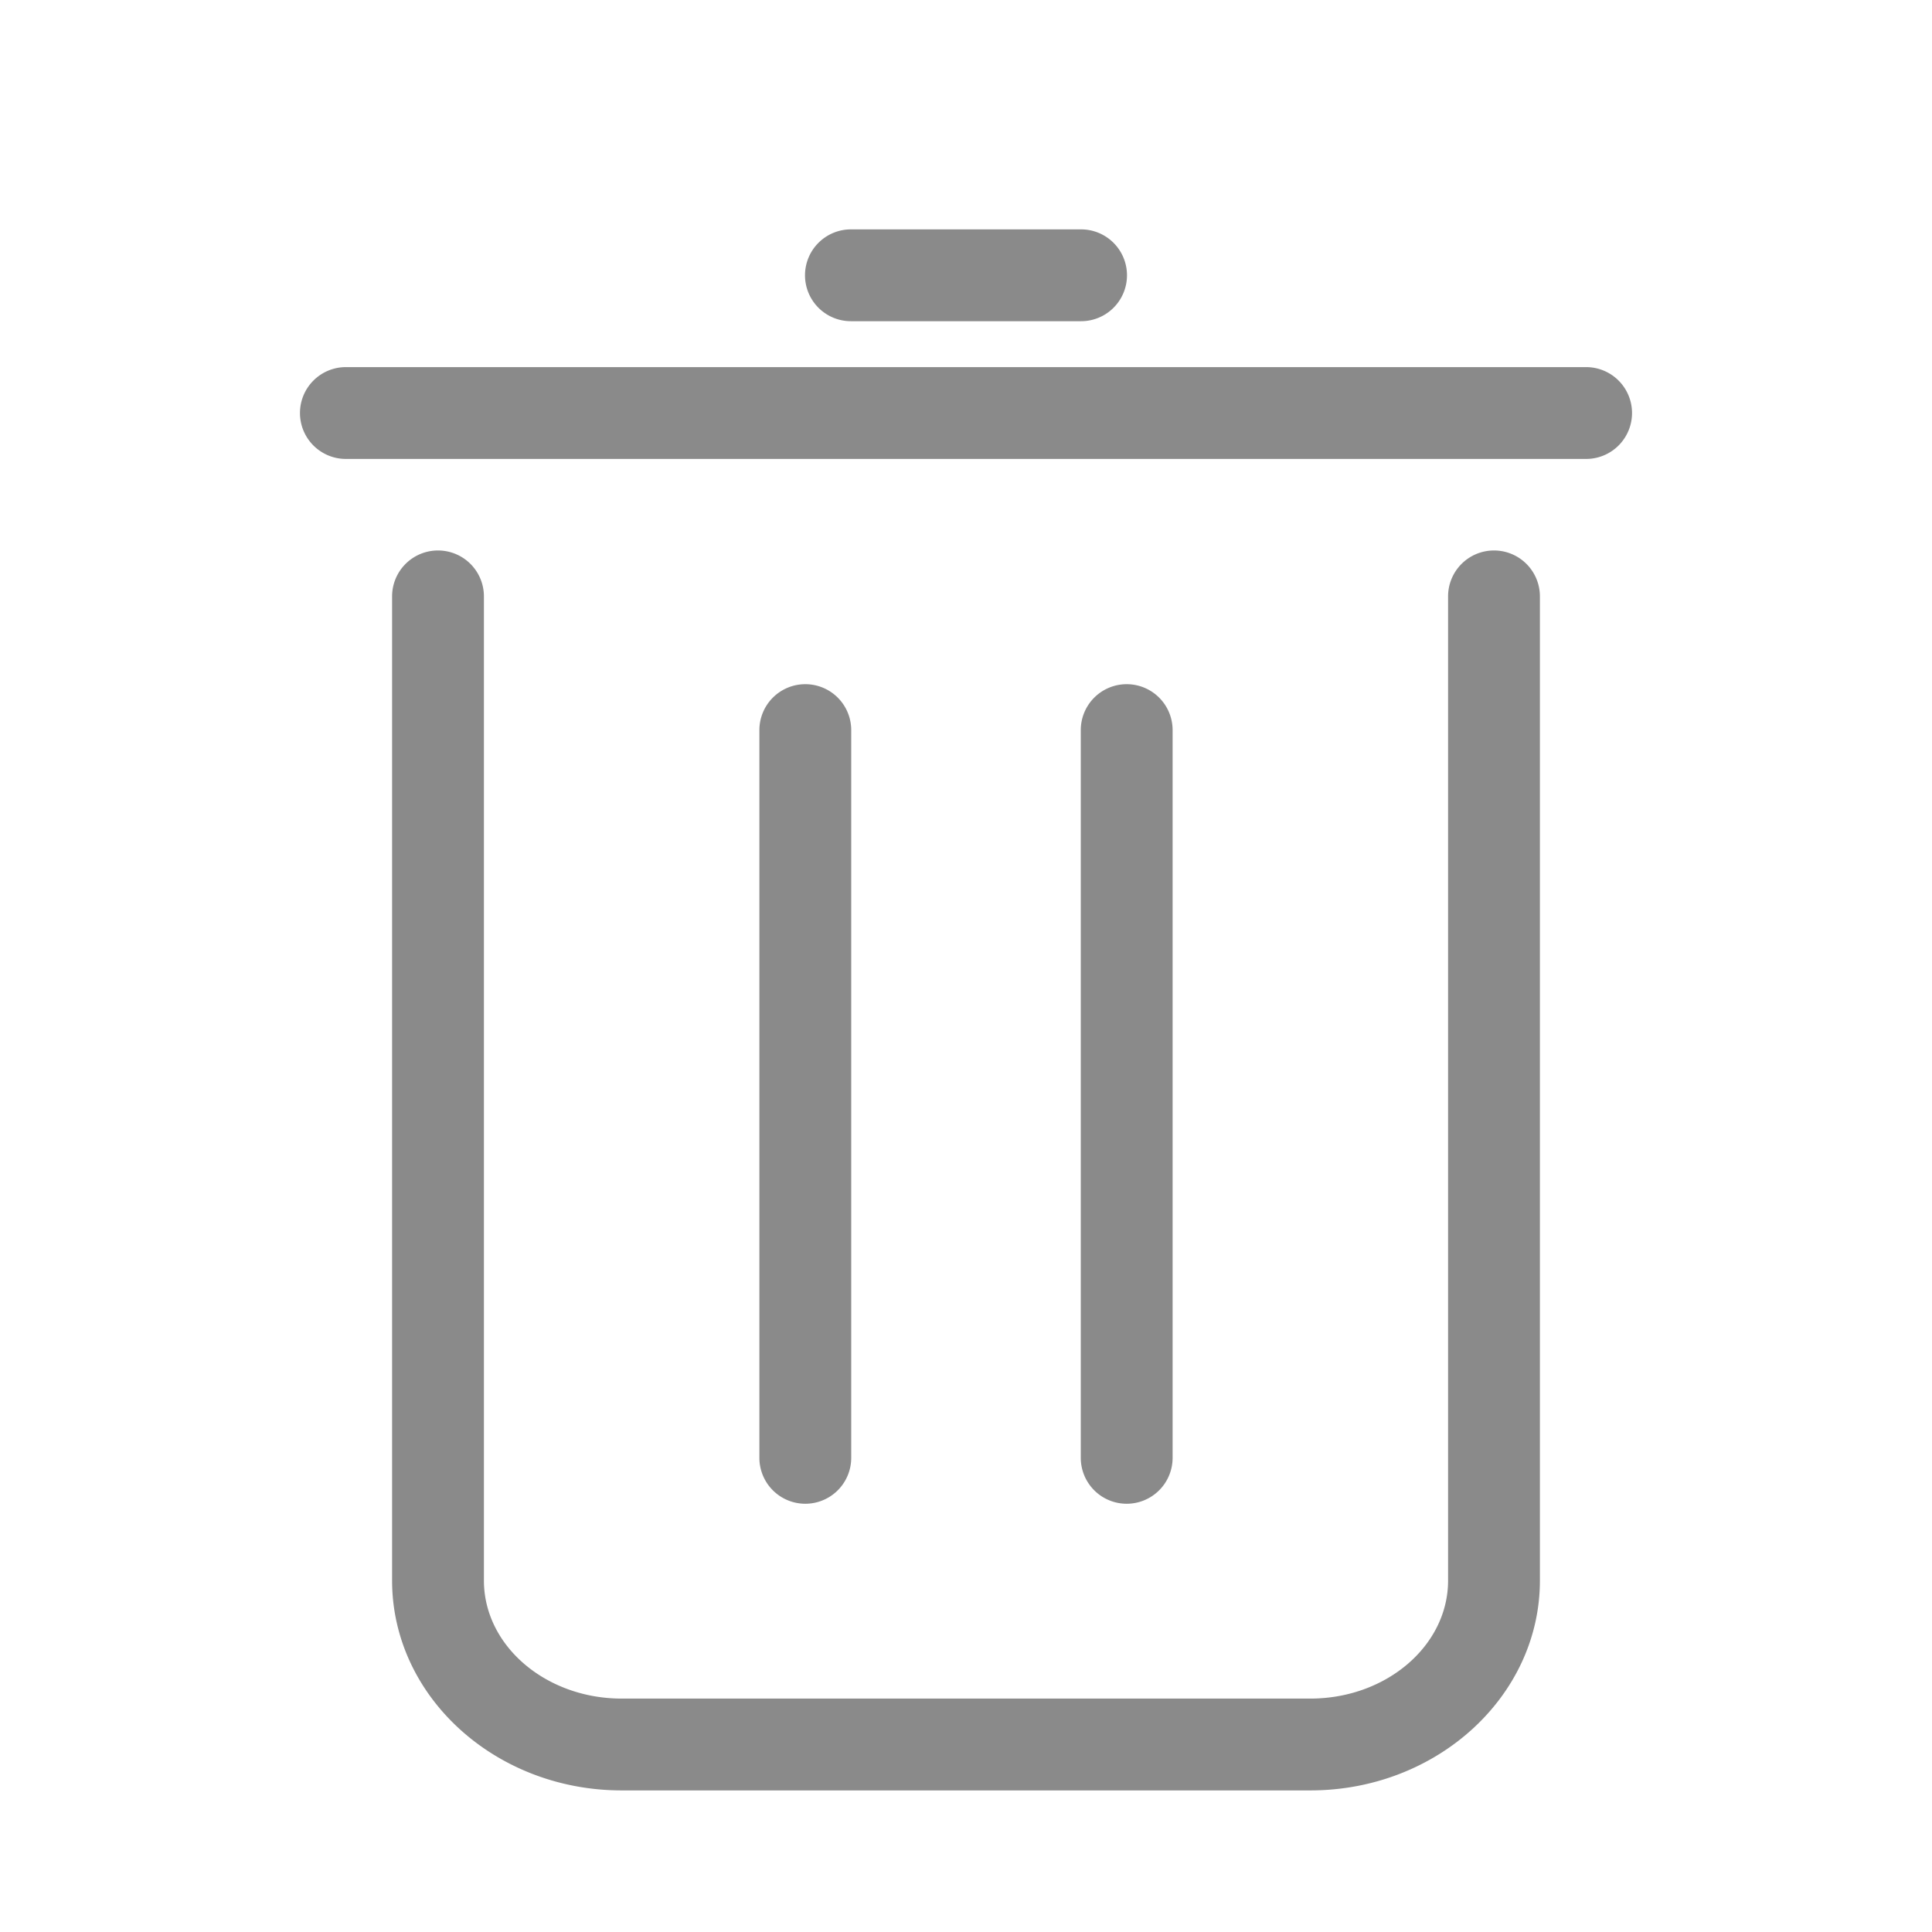 <?xml version="1.0" standalone="no"?><!DOCTYPE svg PUBLIC "-//W3C//DTD SVG 1.1//EN" "http://www.w3.org/Graphics/SVG/1.1/DTD/svg11.dtd"><svg t="1513663550686" class="icon" style="" viewBox="0 0 1024 1024" version="1.1" xmlns="http://www.w3.org/2000/svg" p-id="8123" xmlns:xlink="http://www.w3.org/1999/xlink" width="48" height="48"><defs><style type="text/css"></style></defs><path d="M597.171 362.634a24.335 24.335 0 0 1 24.335 24.335v385.557a24.335 24.335 0 1 1-48.669 0V386.969a24.335 24.335 0 0 1 24.335-24.335zM426.829 362.634a24.335 24.335 0 0 1 24.335 24.335v385.557a24.335 24.335 0 1 1-48.669 0V386.969a24.335 24.335 0 0 1 24.335-24.335z" fill="#8a8a8a" p-id="8124"></path><path d="M694.51 948.952h-365.019c-67.09 0-121.673-49.91-121.673-111.233V316.252a24.335 24.335 0 1 1 48.669 0v521.466c0 34.506 32.754 62.564 73.004 62.564h365.019c40.249 0 73.004-28.058 73.004-62.564V316.252a24.335 24.335 0 1 1 48.669 0v521.466c0 61.323-54.583 111.233-121.673 111.233z" fill="#8a8a8a" p-id="8125"></path><path d="M451.163 121.576h121.673a24.335 24.335 0 1 1 0 48.669h-121.673a24.335 24.335 0 1 1 0-48.669zM183.483 194.579h657.034a24.335 24.335 0 1 1 0 48.669h-657.034a24.335 24.335 0 1 1 0-48.669z" fill="#8a8a8a" p-id="8126"></path></svg>